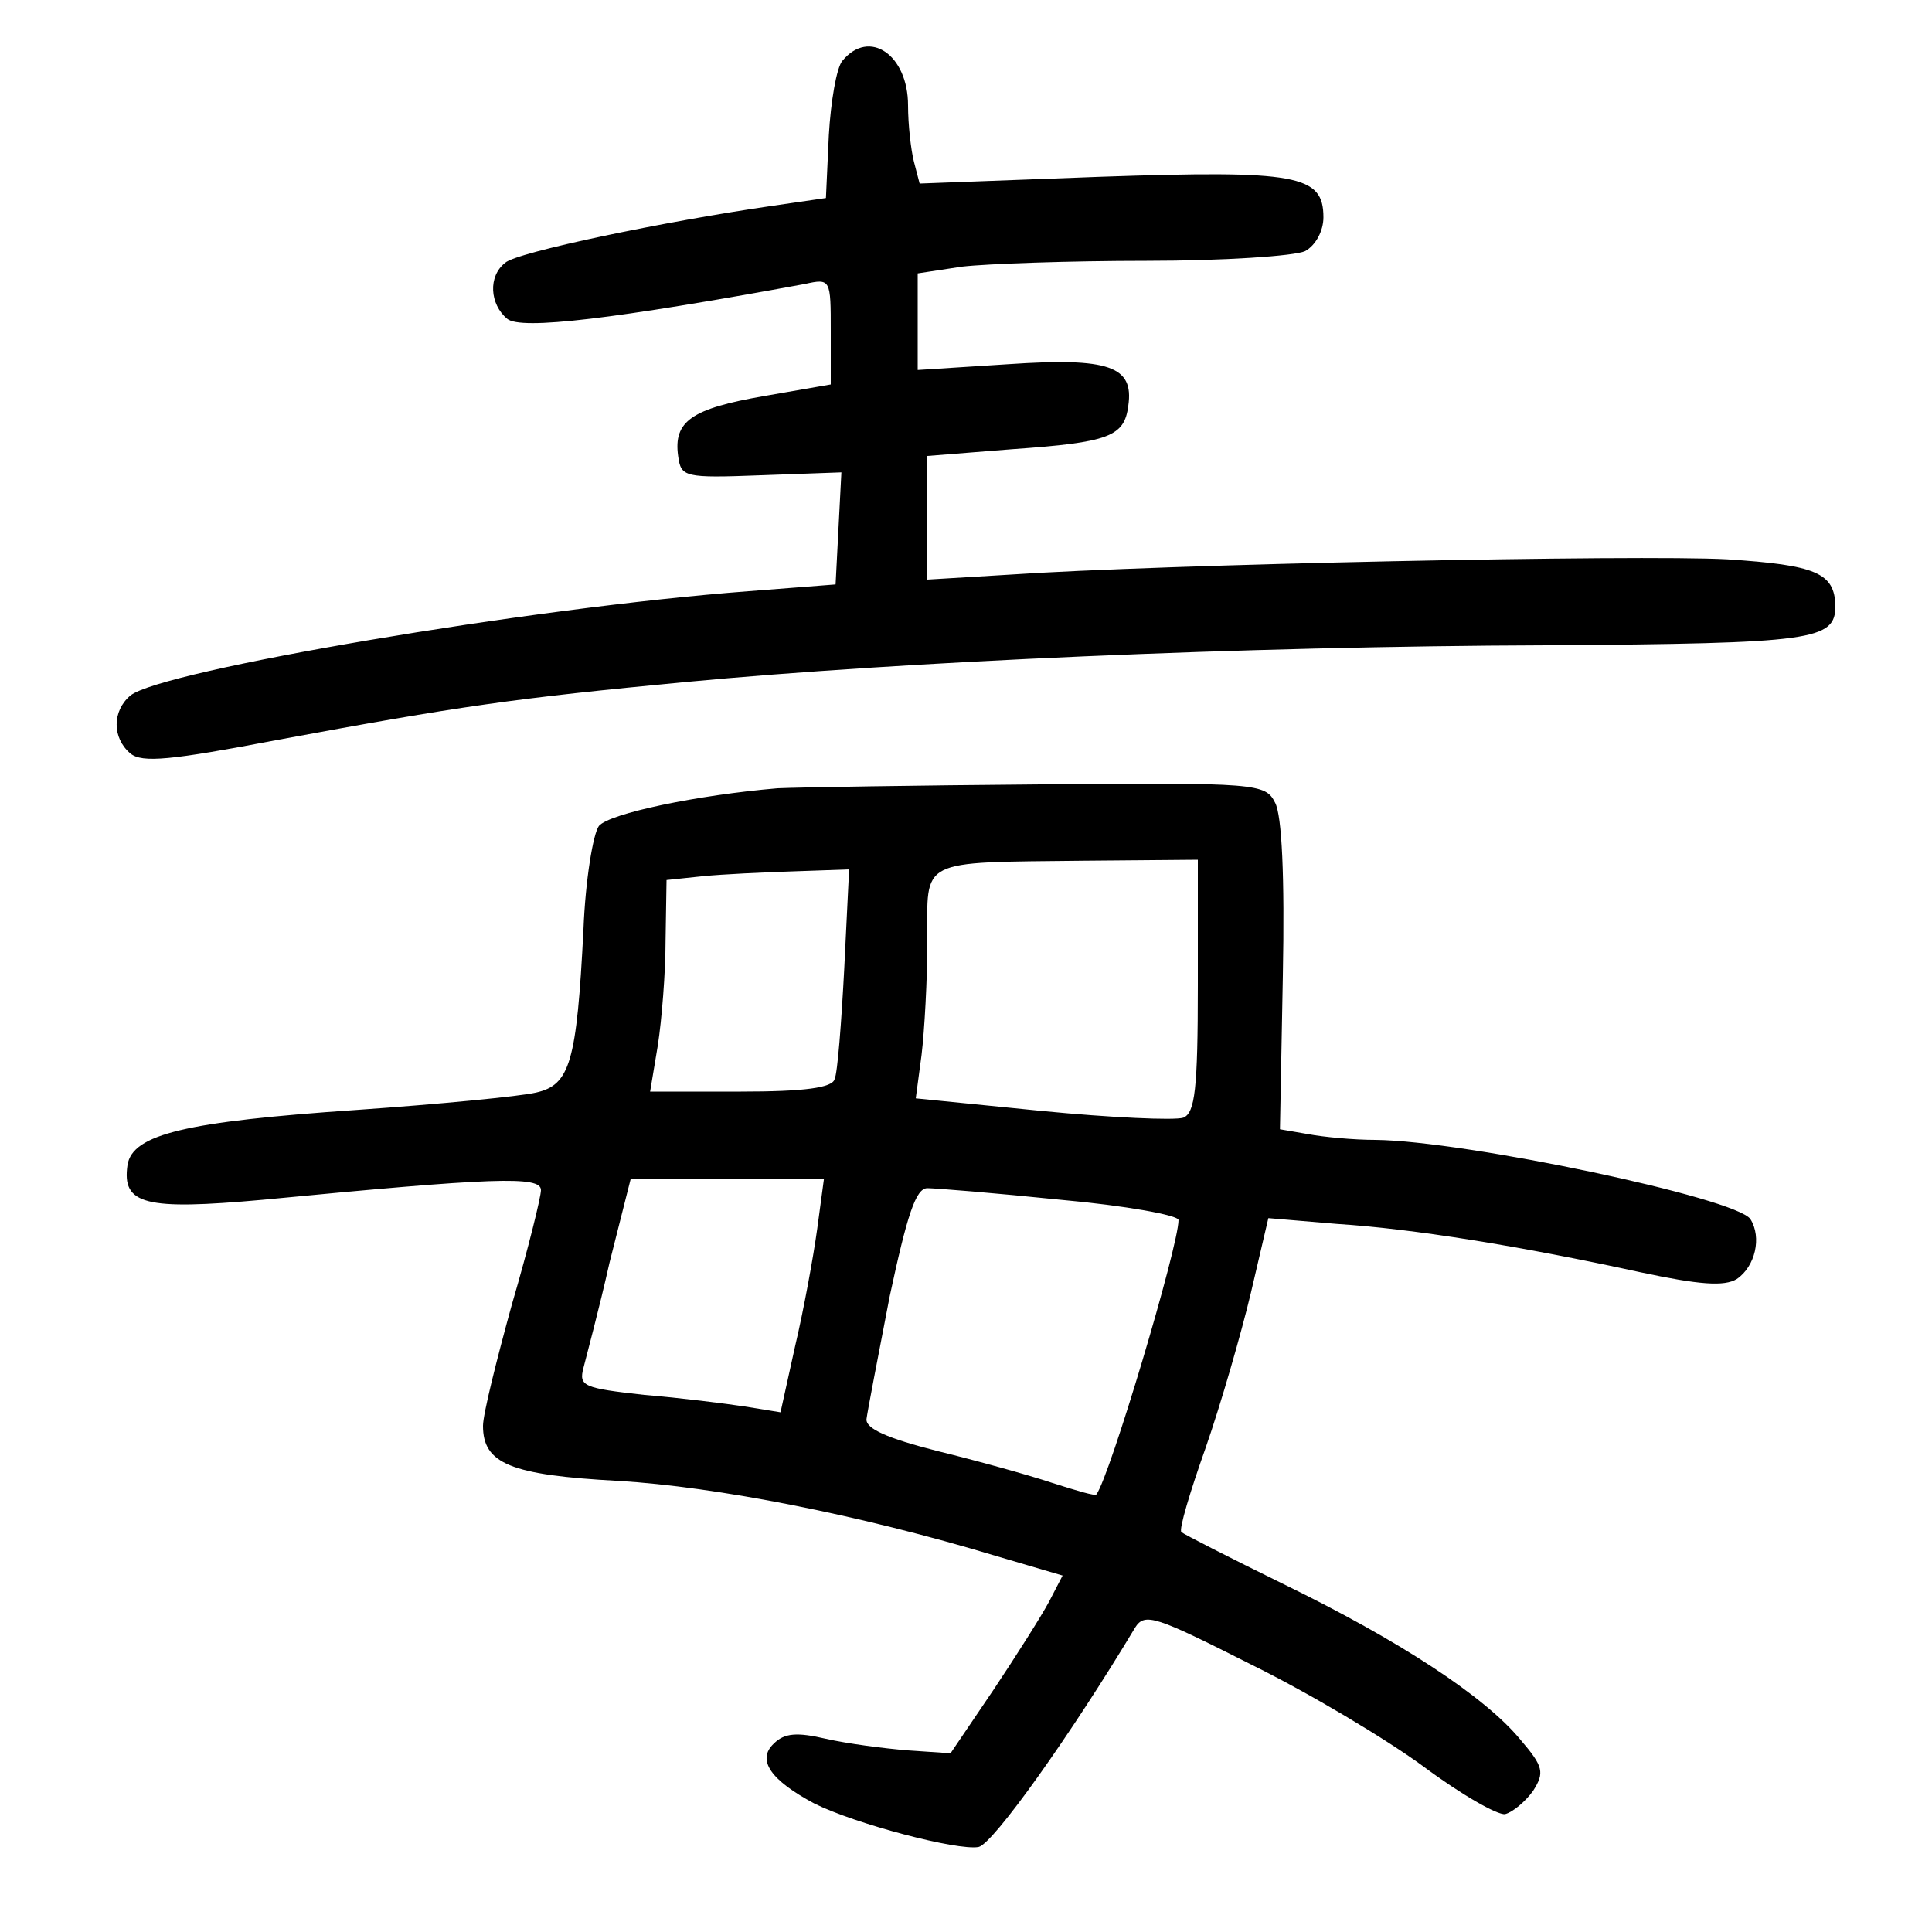 <?xml version="1.0"?>
<svg xmlns="http://www.w3.org/2000/svg" height="200pt" preserveAspectRatio="xMidYMid meet" viewBox="0 0 200 200" width="200pt">
  <g transform="matrix(.1 0 0 -.1 0 200)">
    <path d="m872 1937c-6-7-12-42-14-77l-3-65-55-8c-111-16-265-48-277-59-18-14-16-43 2-58 14-12 112 0 308 36 27 6 27 5 27-49v-55l-69-12c-75-13-94-26-89-62 3-22 6-23 86-20l83 3-3-58-3-58-90-7c-226-17-608-82-640-108-19-16-19-44 0-60 12-10 42-7 152 14 189 35 244 43 423 60 222 21 577 37 891 38 277 2 299 5 299 41-1 34-20 42-112 48-91 5-584-5-745-16l-83-5v64 64l88 7c100 7 116 13 120 45 6 41-20 50-124 43l-94-6v50 50l46 7c26 3 112 6 191 6 80 0 153 5 164 10 11 6 19 21 19 35 0 44-27 49-231 42l-187-7-6 23c-3 12-6 38-6 58 0 52-40 80-68 46z"/>
    <path d="m805 1184c-83-7-174-26-185-39-6-8-14-56-16-107-7-138-14-161-49-169-17-4-100-12-186-18-176-12-232-25-237-57-6-41 18-47 140-36 239 23 288 25 288 10 0-7-13-60-30-118-16-58-30-114-30-126 0-39 28-51 140-57 101-6 250-35 392-78l68-20-14-27c-8-15-34-56-58-92l-44-65-44 3c-25 2-63 7-85 12-30 7-43 6-54-5-18-17-3-38 42-62 42-21 148-49 170-45 15 3 96 117 162 227 10 16 21 12 120-38 61-30 141-78 179-106 39-29 76-50 84-49 8 2 21 13 29 24 12 19 11 25-13 53-37 45-126 103-245 161-57 28-104 52-106 54-3 2 9 42 25 87 16 46 37 119 47 161l18 77 71-6c79-5 190-23 314-50 61-13 87-15 100-7 19 13 26 43 14 62-15 22-295 81-388 82-23 0-54 3-70 6l-29 5 3 159c2 103-1 166-8 179-10 20-18 21-243 19-128-1-250-3-272-4zm435-204c0-108-3-132-15-137-9-3-75 0-147 7l-130 13 6 45c3 25 6 78 6 118 0 86-11 81 163 83l117 1zm-366 18c-3-57-7-109-10-115-2-9-31-13-97-13h-94l8 48c4 26 8 75 8 109l1 62 38 4c20 2 63 4 94 5l57 2zm-28-270c-4-29-14-84-23-122l-15-68-37 6c-20 3-67 9-104 12-63 7-68 9-63 28 3 12 16 60 27 109l22 87h100 100zm252 30c67-6 122-16 122-21 0-27-71-265-85-284-1-2-21 4-46 12-24 8-78 23-119 33-51 13-74 23-73 33 1 8 12 65 24 127 18 84 27 112 39 112 8 0 70-5 138-12z"/>
  </g>
</svg>
